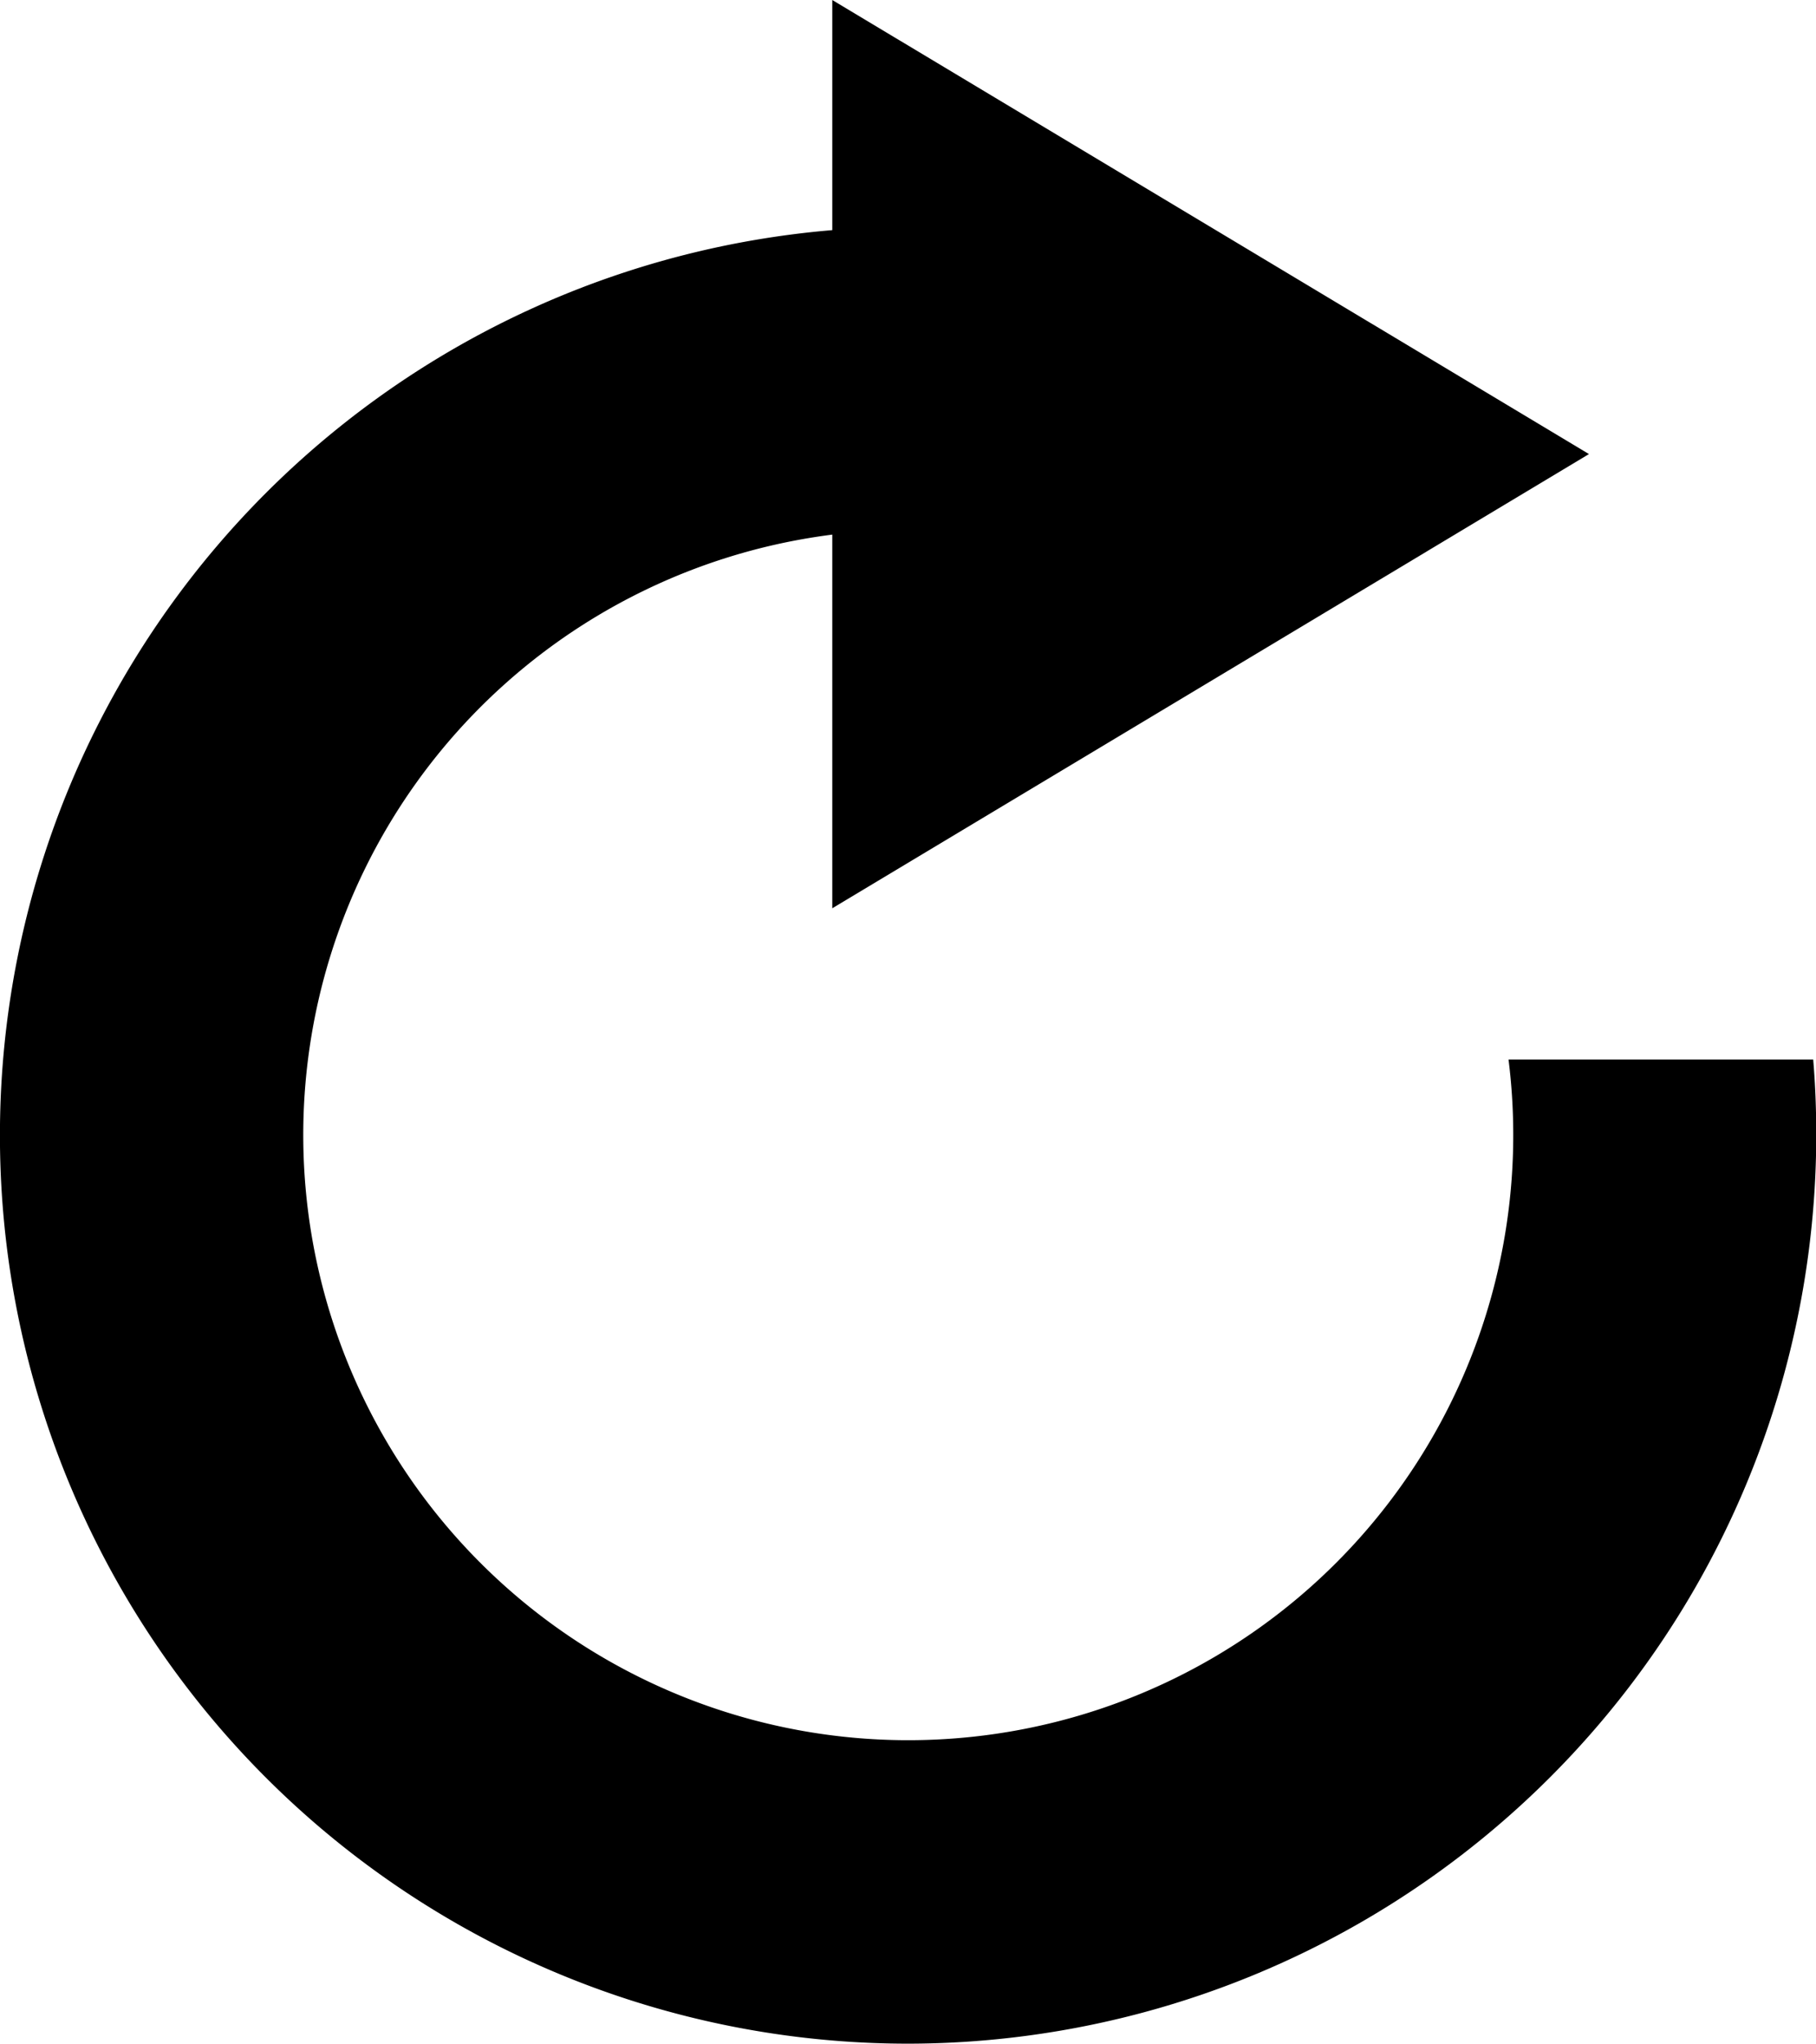 <svg id="Component_36_2" data-name="Component 36 – 2" xmlns="http://www.w3.org/2000/svg" width="14.222" height="16" viewBox="0 0 14.222 16">
  <path id="Subtraction_1" data-name="Subtraction 1" d="M7.111,14.223A7.111,7.111,0,1,1,7.111,0c.2,0,.4.008.592.024V2.408a4.738,4.738,0,1,0,4.111,4.11H14.2c.017.2.024.4.024.593A7.119,7.119,0,0,1,7.111,14.223Z" transform="translate(0 1.777)"/>
  <path id="Polygon_1" data-name="Polygon 1" d="M3.555,0,7.111,5.926H0Z" transform="translate(12.444) rotate(90)"/>
</svg>
